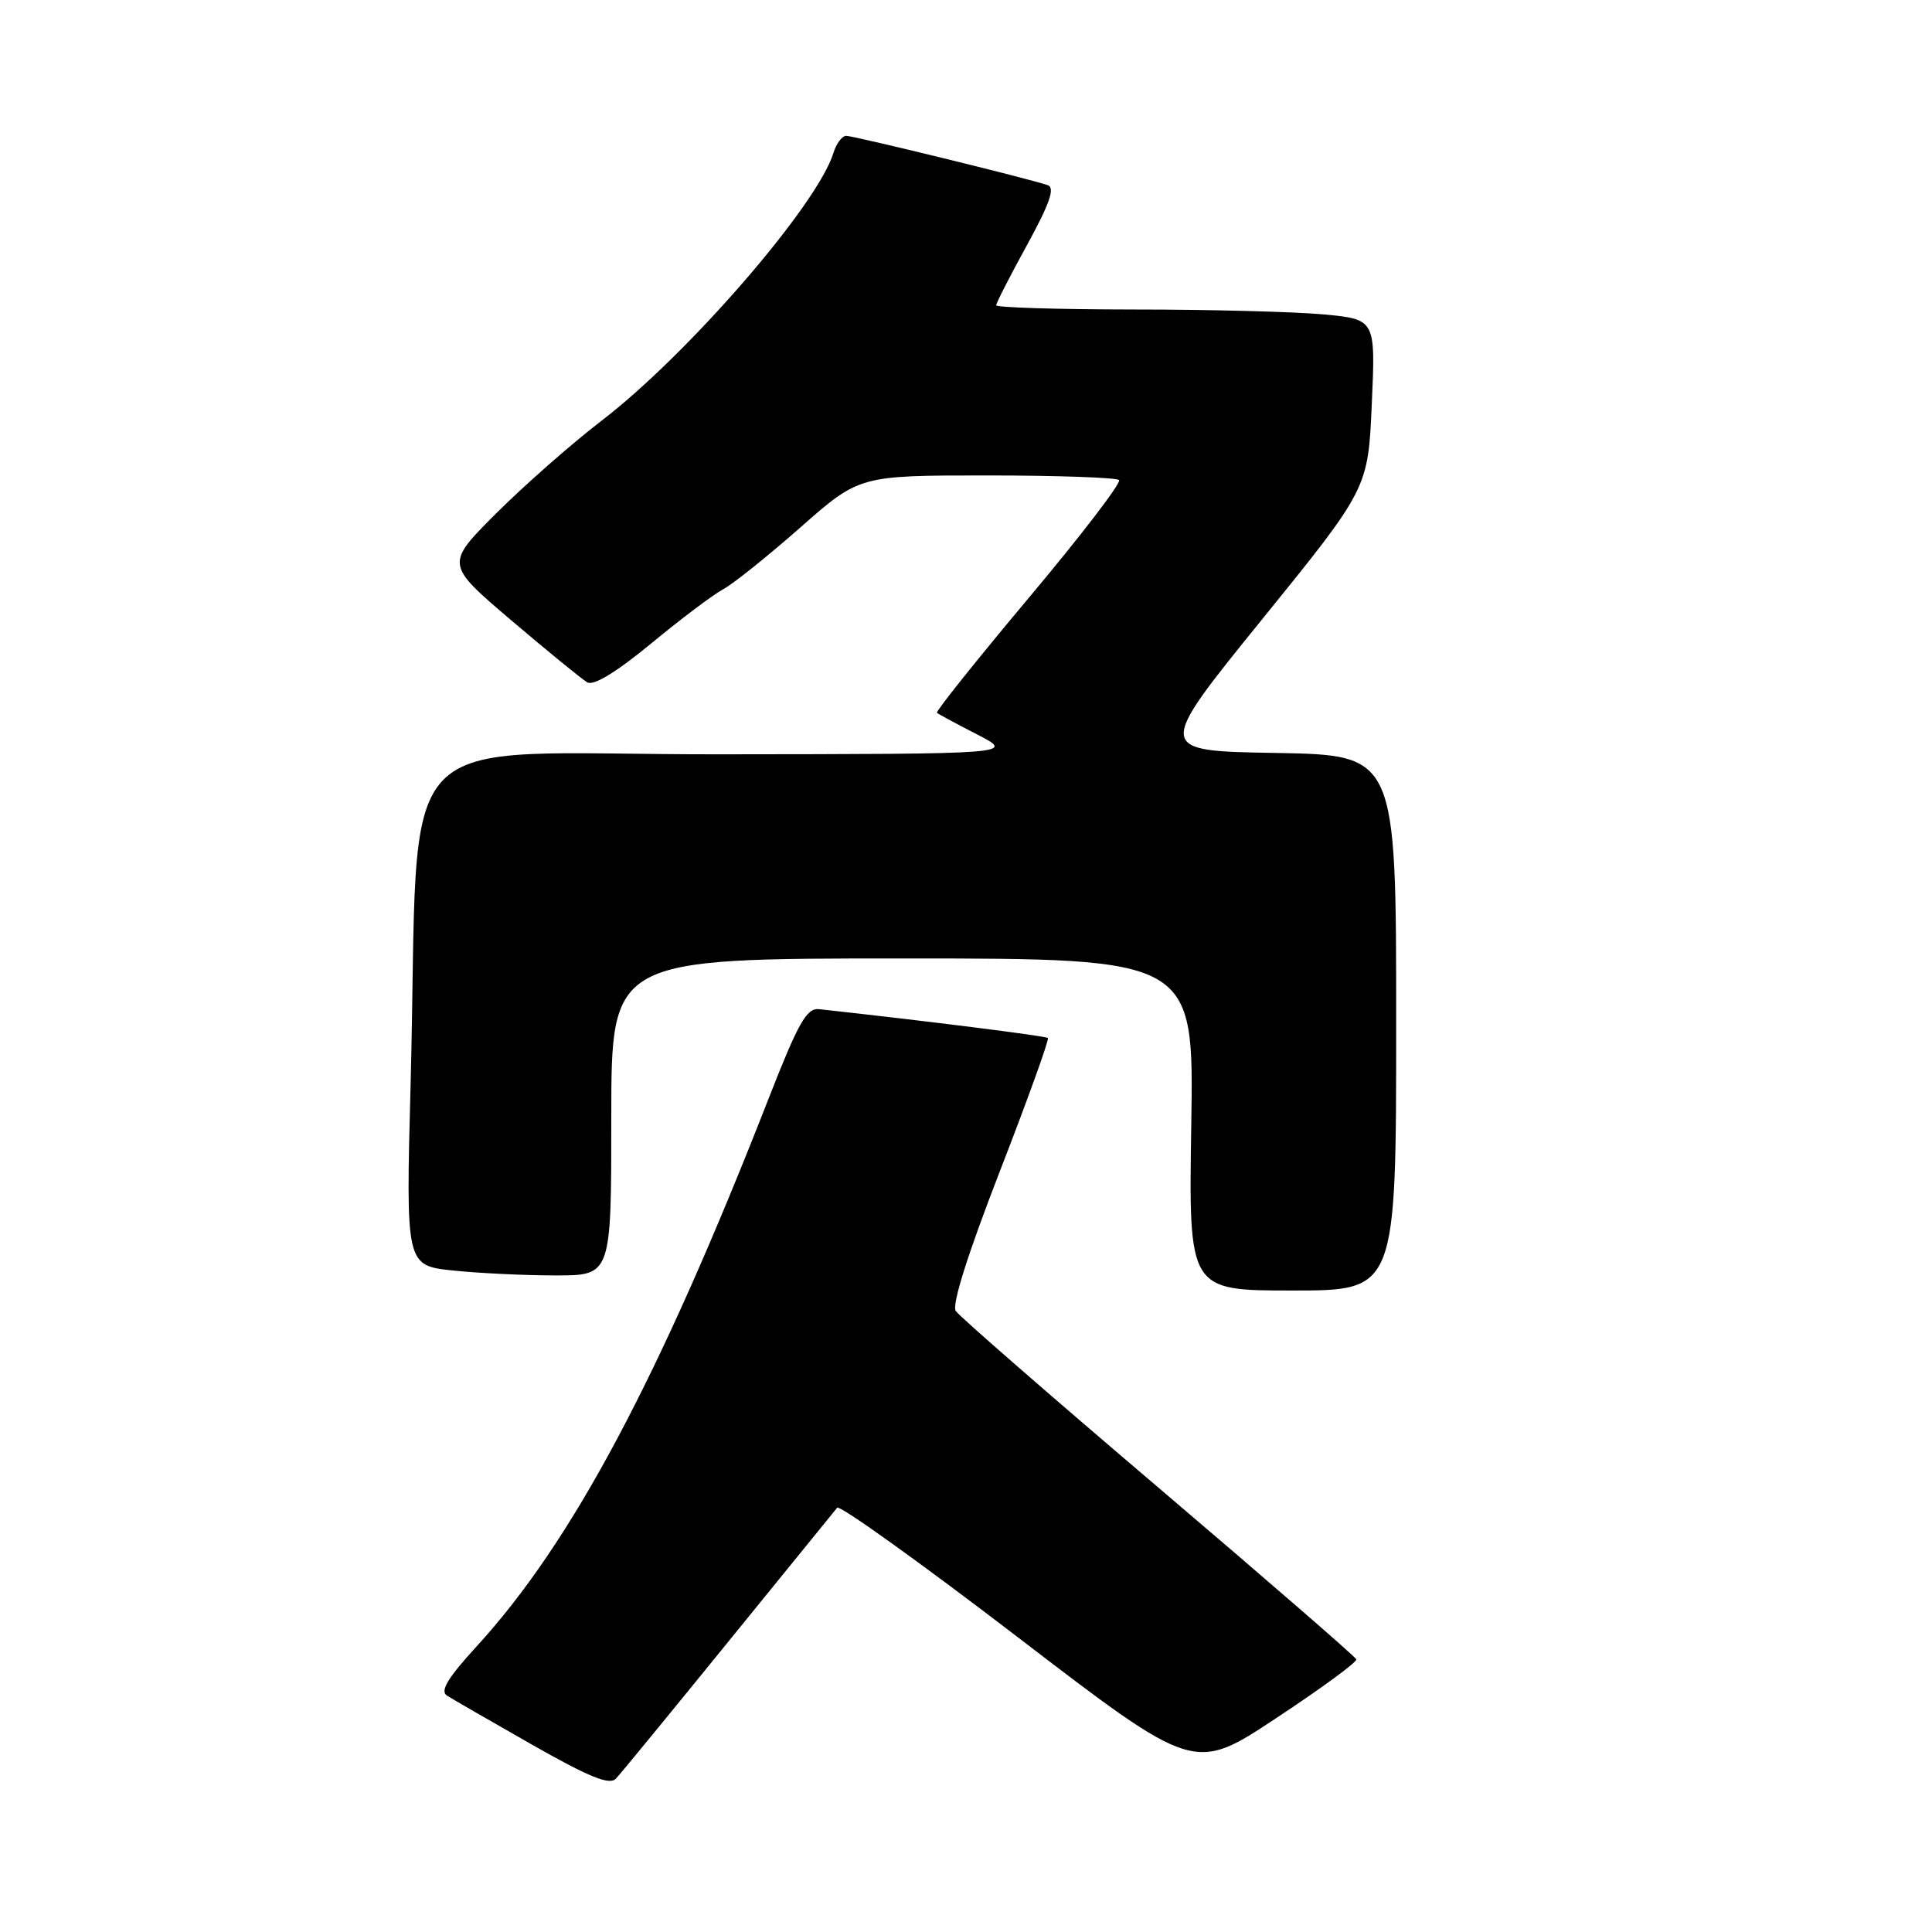 <?xml version="1.0" encoding="UTF-8" standalone="no"?>
<!DOCTYPE svg PUBLIC "-//W3C//DTD SVG 1.1//EN" "http://www.w3.org/Graphics/SVG/1.1/DTD/svg11.dtd" >
<svg xmlns="http://www.w3.org/2000/svg" xmlns:xlink="http://www.w3.org/1999/xlink" version="1.1" viewBox="0 0 256 256">
 <g >
 <path fill="currentColor"
d=" M 96.53 217.50 C 104.12 208.15 110.60 200.18 110.93 199.78 C 111.26 199.39 122.04 207.12 134.89 216.96 C 158.24 234.85 158.24 234.85 169.09 227.67 C 175.06 223.73 179.85 220.22 179.72 219.87 C 179.60 219.53 167.80 209.29 153.50 197.12 C 139.20 184.95 127.11 174.42 126.64 173.71 C 126.10 172.90 128.23 166.16 132.50 155.16 C 136.19 145.65 139.05 137.72 138.85 137.54 C 138.57 137.27 122.69 135.27 108.53 133.72 C 106.89 133.54 105.79 135.49 101.87 145.50 C 87.33 182.71 75.78 204.38 63.14 218.17 C 59.34 222.32 58.28 224.07 59.22 224.67 C 59.92 225.12 65.00 228.05 70.50 231.18 C 78.09 235.49 80.77 236.58 81.61 235.68 C 82.23 235.03 88.94 226.85 96.53 217.50 Z  M 185.00 135.52 C 185.00 100.05 185.00 100.05 169.05 99.77 C 153.11 99.50 153.11 99.50 167.19 82.12 C 181.28 64.73 181.28 64.73 181.77 53.52 C 182.27 42.31 182.27 42.31 175.38 41.66 C 171.60 41.31 160.29 41.01 150.25 41.01 C 140.21 41.00 132.00 40.75 132.00 40.45 C 132.00 40.15 133.84 36.55 136.09 32.46 C 139.09 26.98 139.82 24.88 138.84 24.54 C 136.45 23.70 113.15 18.00 112.13 18.00 C 111.58 18.00 110.82 19.01 110.44 20.25 C 108.33 27.15 91.18 46.96 79.68 55.77 C 75.73 58.80 69.46 64.32 65.75 68.02 C 59.01 74.76 59.01 74.76 67.75 82.20 C 72.56 86.29 77.09 89.98 77.80 90.41 C 78.65 90.91 81.64 89.09 86.30 85.25 C 90.26 81.98 94.55 78.75 95.84 78.07 C 97.12 77.39 101.70 73.72 106.02 69.92 C 113.87 63.00 113.87 63.00 130.77 63.00 C 140.06 63.00 147.94 63.28 148.28 63.61 C 148.62 63.95 143.25 70.96 136.35 79.18 C 129.45 87.41 123.96 94.28 124.15 94.45 C 124.34 94.62 126.75 95.92 129.50 97.33 C 134.50 99.91 134.50 99.91 95.36 99.95 C 50.71 100.01 55.68 94.70 54.41 143.60 C 53.77 167.69 53.77 167.69 60.03 168.35 C 63.48 168.71 69.60 169.00 73.65 169.00 C 81.00 169.00 81.00 169.00 81.00 148.00 C 81.00 127.00 81.00 127.00 119.60 127.00 C 158.20 127.00 158.20 127.00 157.85 149.00 C 157.50 171.00 157.50 171.00 171.25 171.00 C 185.00 171.00 185.00 171.00 185.00 135.52 Z "/>
</g>
</svg>